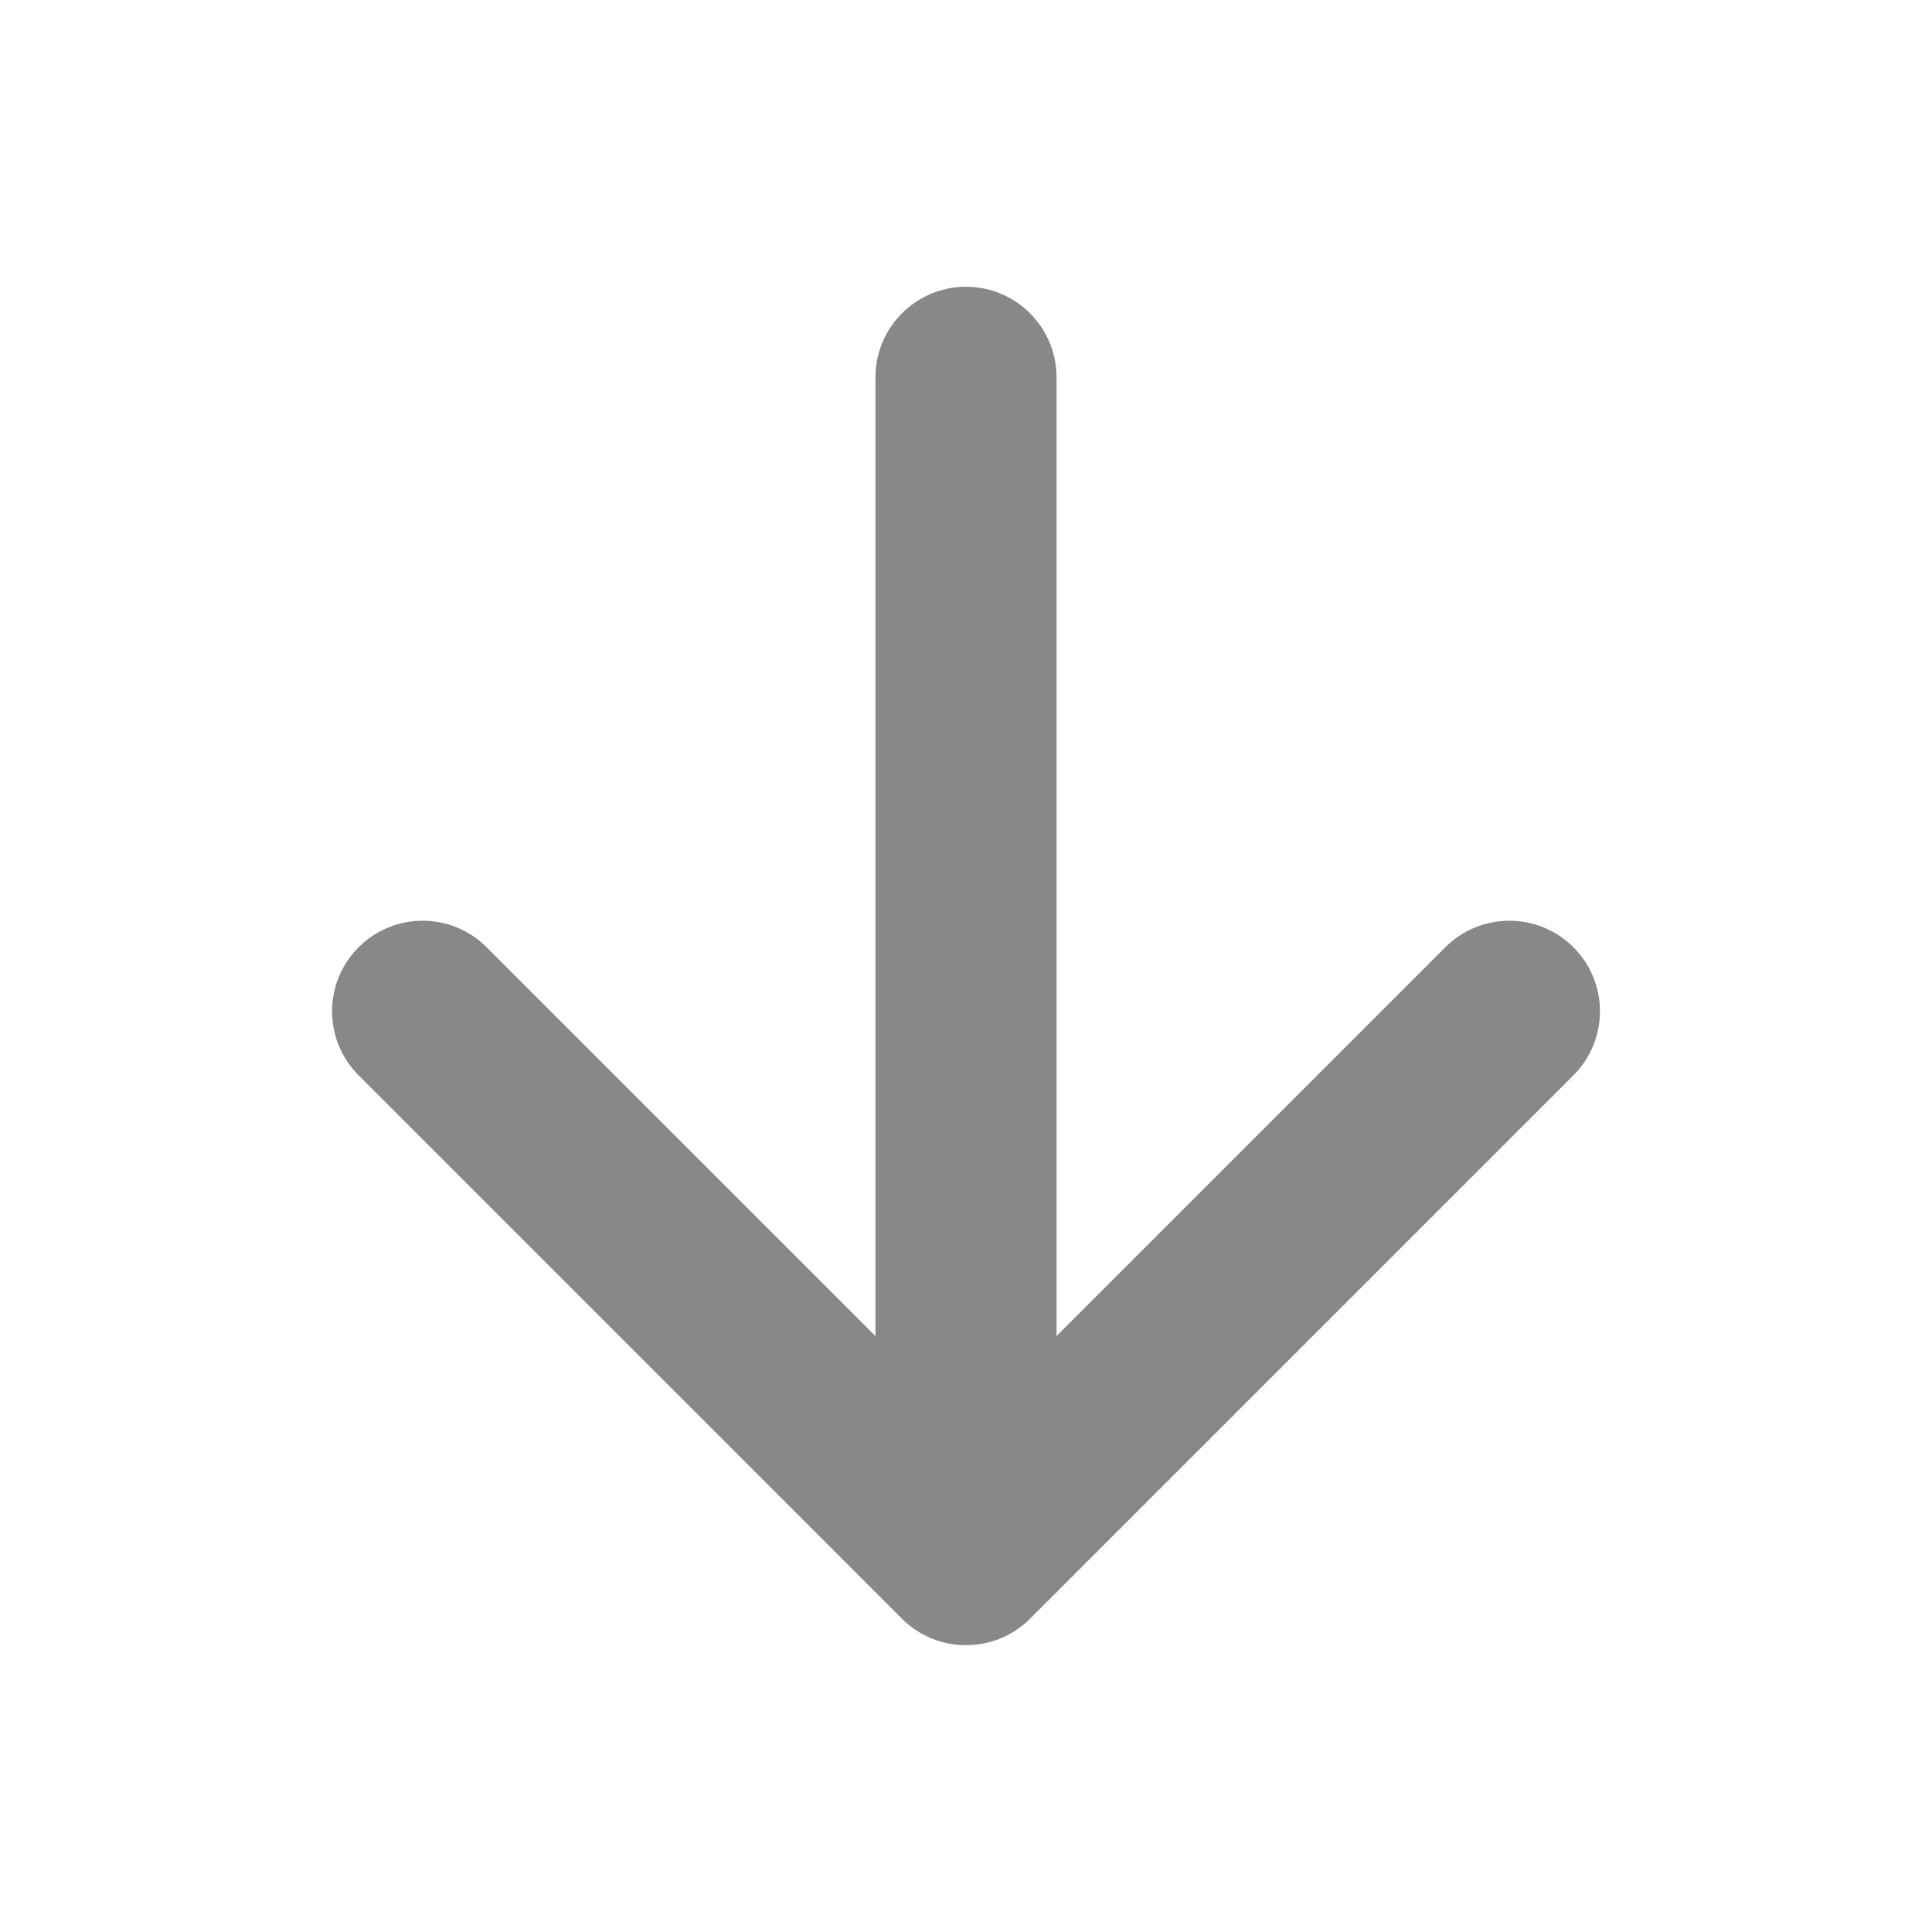 <svg width="24" height="24" viewBox="0 0 24 24" fill="none" xmlns="http://www.w3.org/2000/svg">
<path fill-rule="evenodd" clip-rule="evenodd" d="M4.455 11.767C4.894 11.328 5.606 11.328 6.045 11.767L12 17.721L17.954 11.767C18.394 11.328 19.106 11.328 19.546 11.767C19.985 12.206 19.985 12.919 19.546 13.358L12.796 20.108C12.356 20.547 11.644 20.547 11.204 20.108L4.455 13.358C4.015 12.919 4.015 12.206 4.455 11.767Z" fill="#888888"/>
<path fill-rule="evenodd" clip-rule="evenodd" d="M12 3.562C12.621 3.562 13.125 4.066 13.125 4.688V18.375C13.125 18.996 12.621 19.5 12 19.5C11.379 19.5 10.875 18.996 10.875 18.375V4.688C10.875 4.066 11.379 3.562 12 3.562Z" fill="#888888"/>
</svg>
